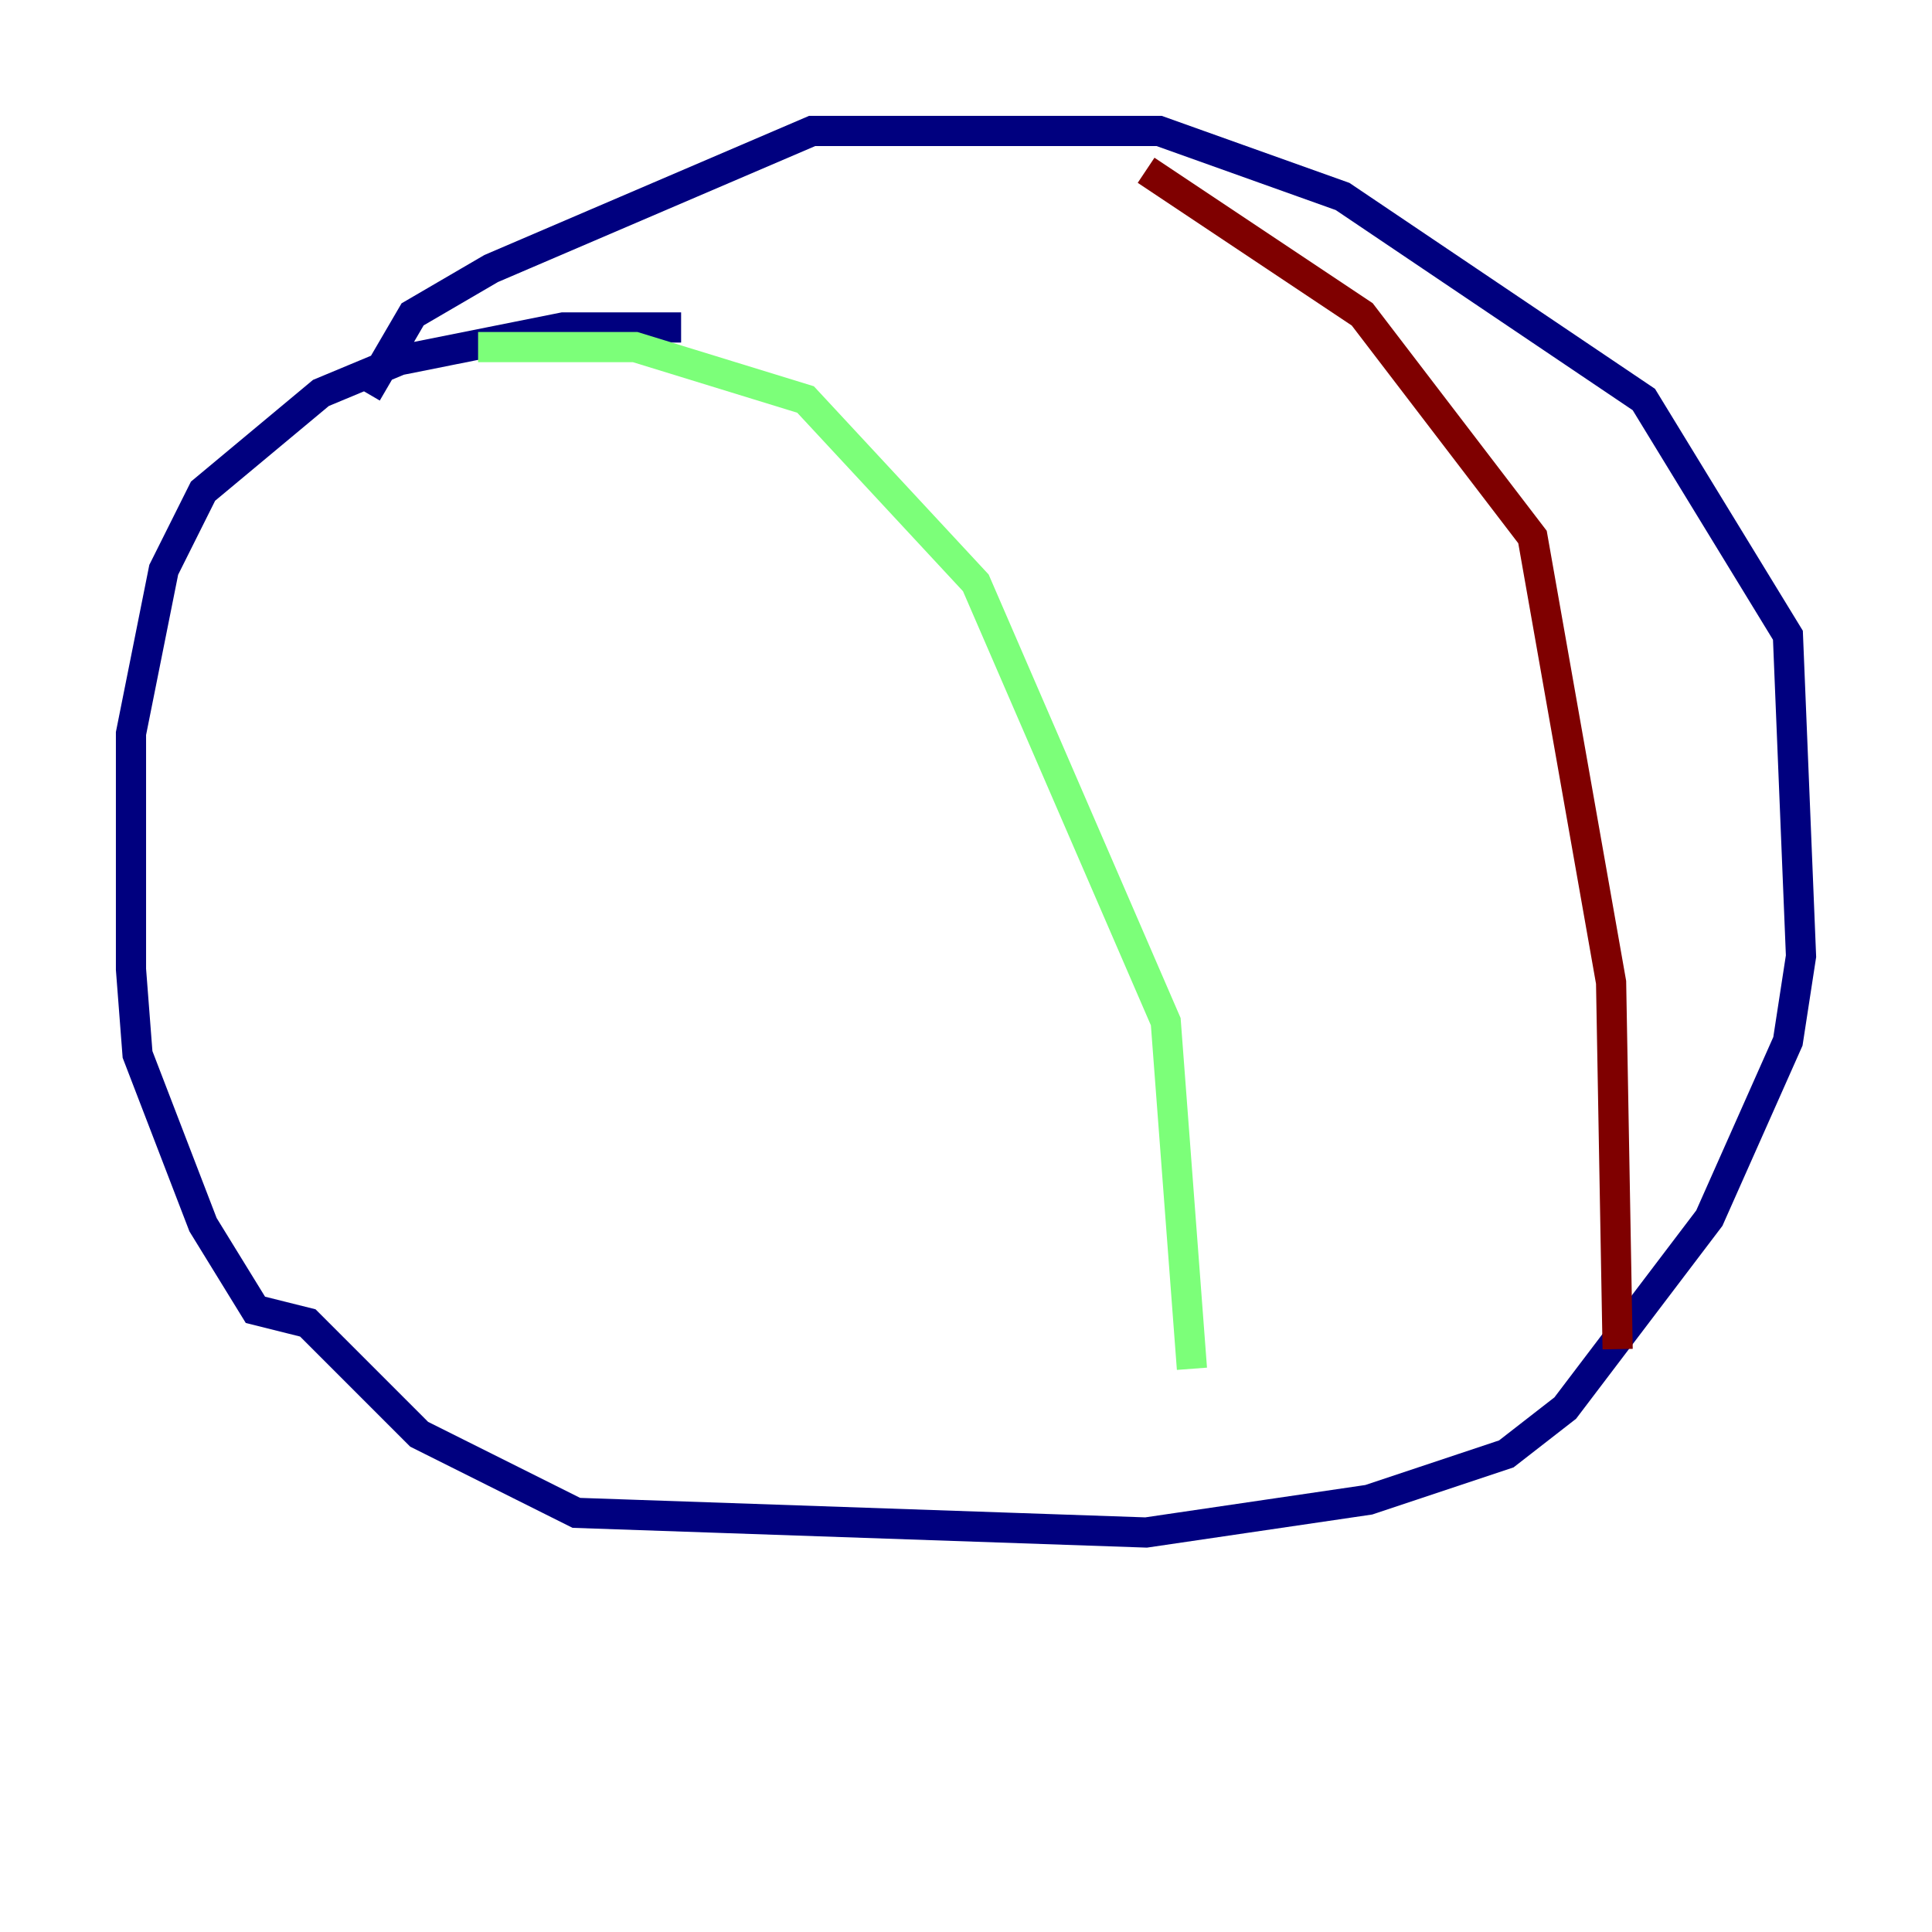 <?xml version="1.0" encoding="utf-8" ?>
<svg baseProfile="tiny" height="128" version="1.2" viewBox="0,0,128,128" width="128" xmlns="http://www.w3.org/2000/svg" xmlns:ev="http://www.w3.org/2001/xml-events" xmlns:xlink="http://www.w3.org/1999/xlink"><defs /><polyline fill="none" points="45.125,21.695 37.315,21.695 26.468,23.864 21.261,26.034 13.451,32.542 10.848,37.749 8.678,48.597 8.678,64.217 9.112,69.858 13.451,81.139 16.922,86.78 20.393,87.647 27.77,95.024 38.183,100.231 75.932,101.532 90.685,99.363 99.797,96.325 103.702,93.288 113.248,80.705 118.454,68.99 119.322,63.349 118.454,42.088 108.909,26.468 88.949,13.017 76.8,8.678 53.803,8.678 32.542,17.79 27.336,20.827 24.298,26.034" stroke="#00007f" stroke-width="2" /><polyline fill="none" points="31.675,22.997 42.088,22.997 53.37,26.468 64.651,38.617 77.234,67.688 78.969,90.685" stroke="#7cff79" stroke-width="2" /><polyline fill="none" points="75.932,11.281 90.251,20.827 101.532,35.58 106.739,65.085 107.173,89.383" stroke="#7f0000" stroke-width="2" /></svg>